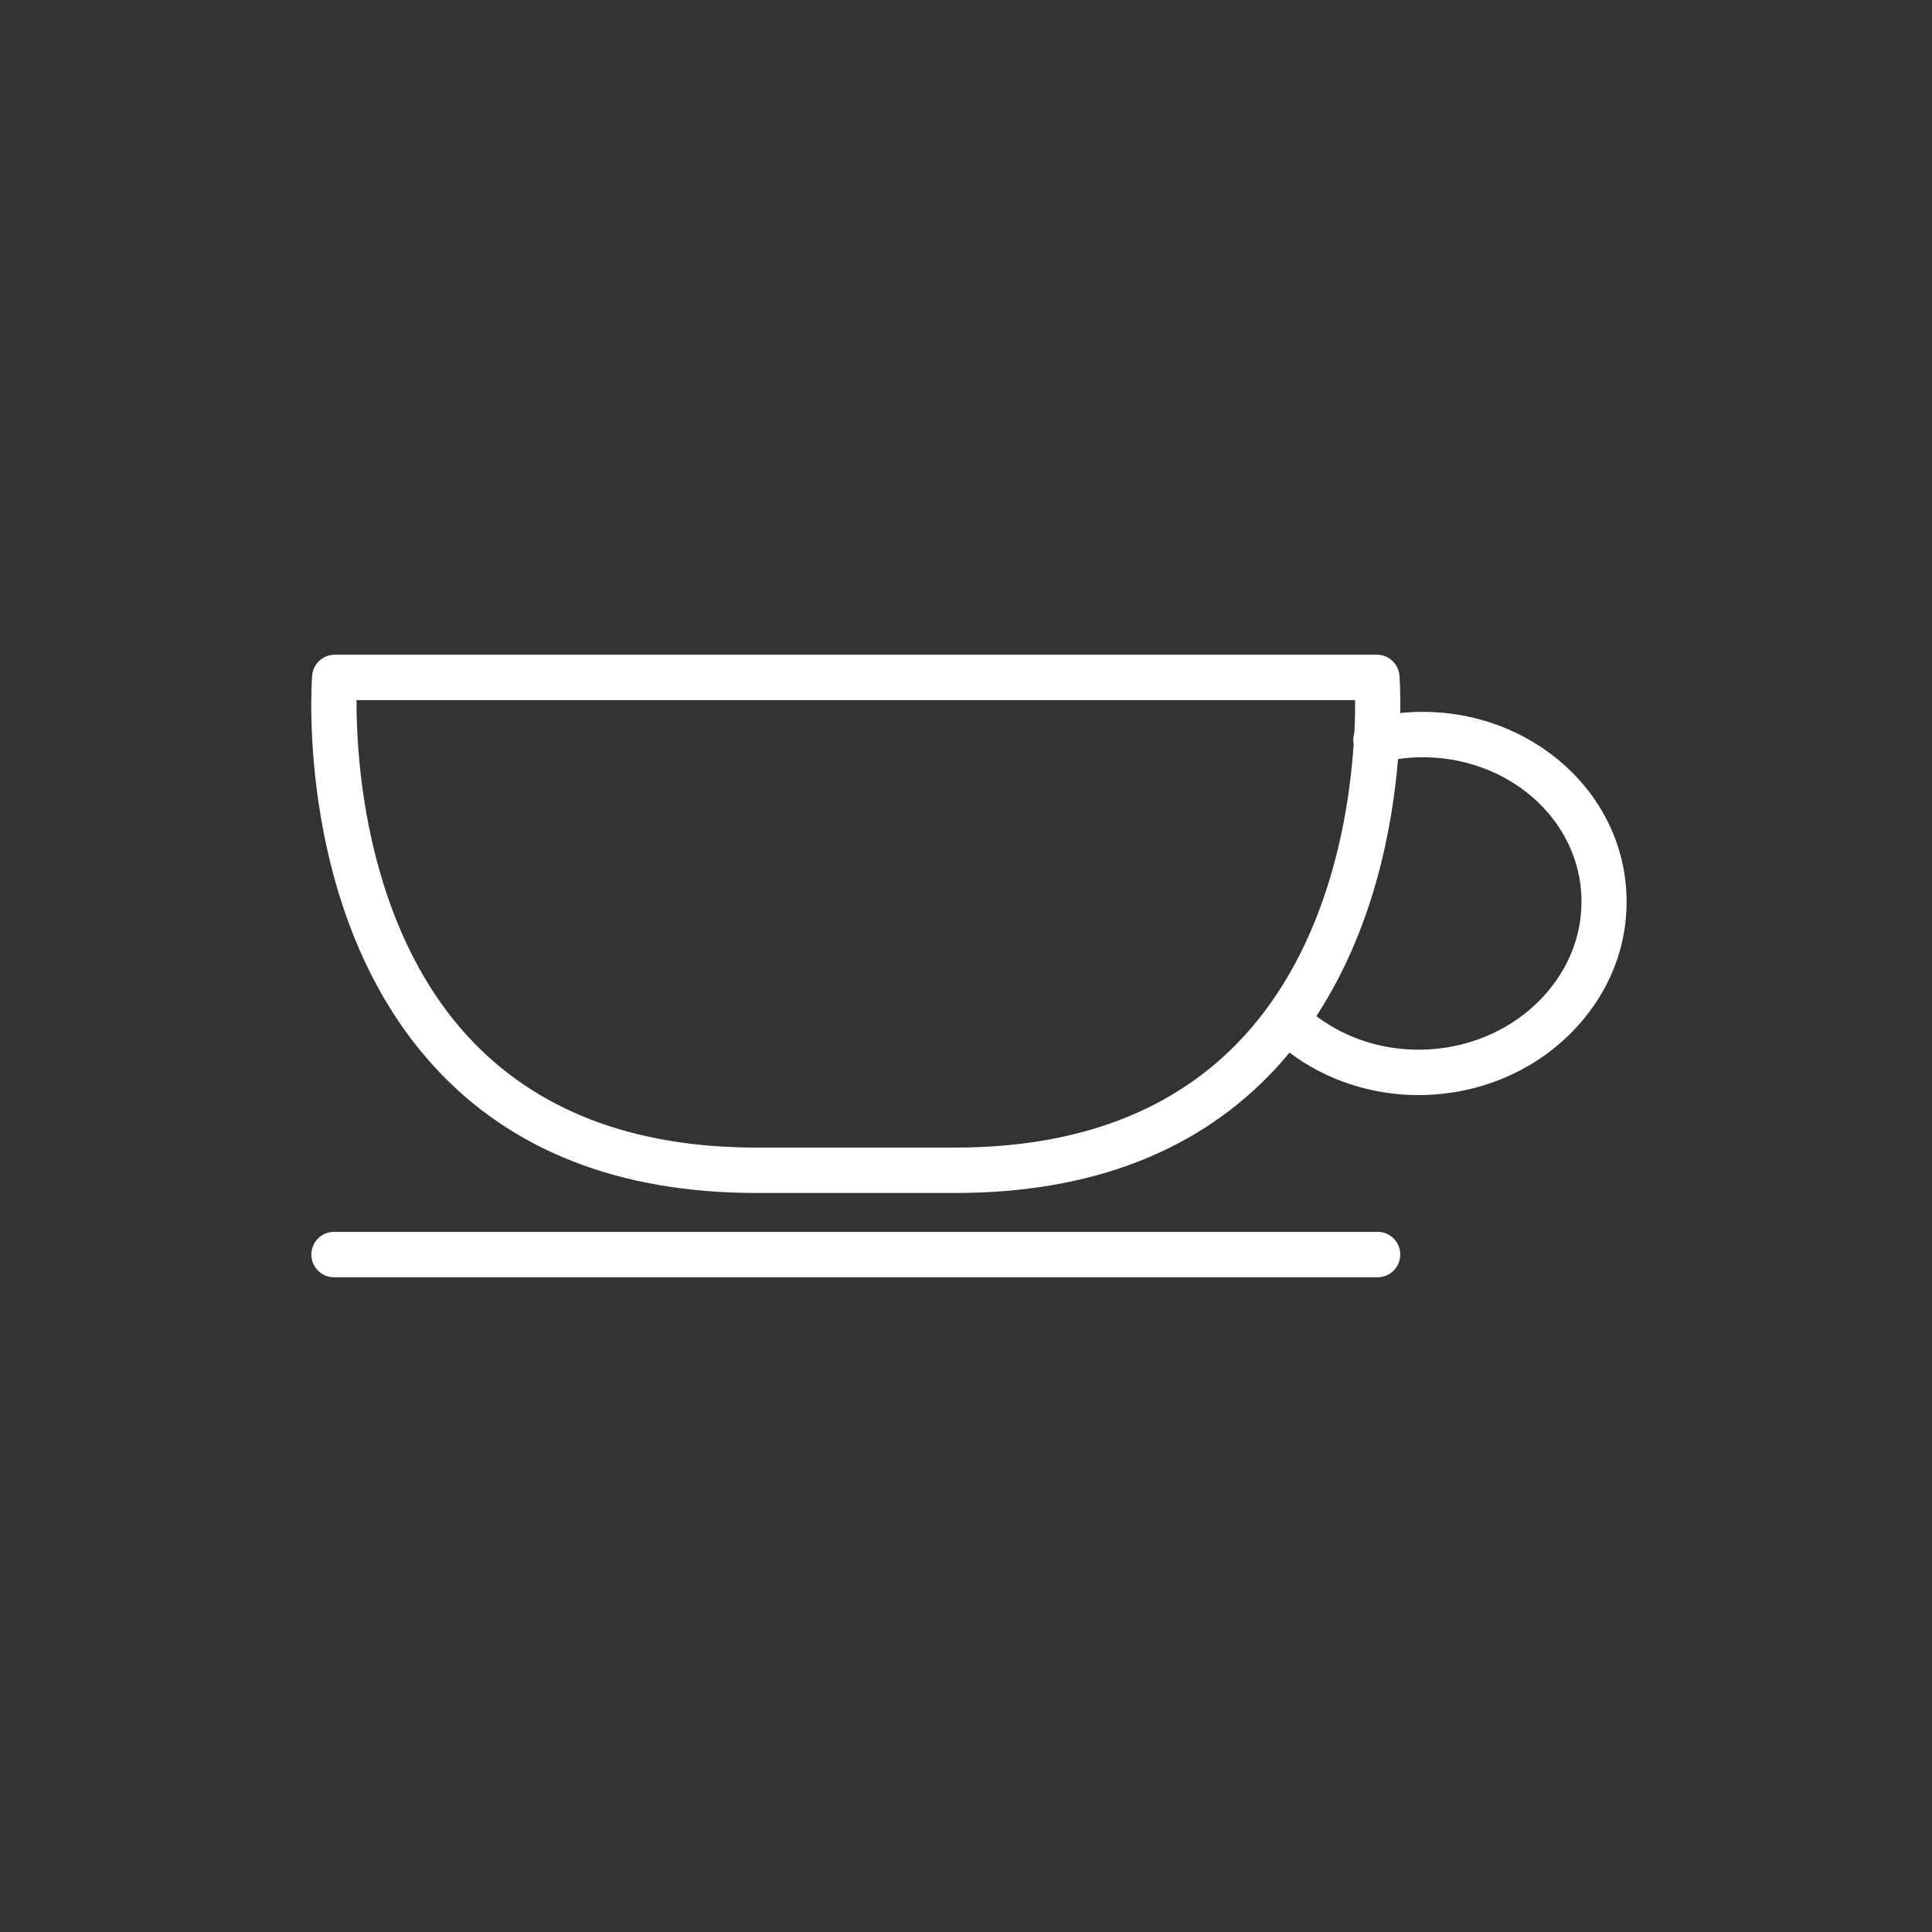 <?xml version="1.0" encoding="UTF-8"?>
<svg width="180px" height="180px" viewBox="0 0 180 180" version="1.1" xmlns="http://www.w3.org/2000/svg" xmlns:xlink="http://www.w3.org/1999/xlink">
    <rect x="0" y="0" width="180" height="180" fill="#333333" stroke="none"/>
    <!-- Generator: Sketch 43.1 (39012) - http://www.bohemiancoding.com/sketch -->
    <title>cafe</title>
    <desc>Created with Sketch.</desc>
    <defs></defs>
    <g id="Page-1" stroke="none" stroke-width="1" fill="none" fill-rule="evenodd">
        <g id="cafe" fill="#FFFFFF">
            <g id="Page-1" transform="translate(29, 61)">
                <path d="M99.358,58 L2.108,58 C0.949,58 0.008,57.053 0.008,55.885 C0.008,54.718 0.949,53.771 2.108,53.771 L99.358,53.771 C100.518,53.771 101.458,54.718 101.458,55.885 C101.458,57.053 100.518,58 99.358,58" id="Fill-4"></path>
                <g id="Group-3">
                    <path d="M114.612,32.031 C111.942,34.823 108.249,36.504 104.216,36.765 C100.345,37.015 96.571,35.893 93.644,33.667 C98.966,25.522 100.721,16.158 101.252,9.719 C101.661,9.662 102.072,9.613 102.486,9.587 C110.733,9.051 117.844,14.716 118.32,22.209 C118.549,25.803 117.232,29.291 114.612,32.031 M86.85,35.59 C80.542,42.442 71.512,45.916 60.012,45.916 L41.454,45.916 C29.965,45.916 20.942,42.449 14.633,35.609 C5.037,25.203 4.195,9.659 4.215,4.229 L97.254,4.229 C97.259,5.045 97.242,6.093 97.181,7.314 C97.076,7.641 97.051,7.996 97.119,8.354 C96.641,15.411 94.614,27.157 86.85,35.59 M122.512,21.939 C121.887,12.119 112.781,4.689 102.218,5.365 C101.965,5.382 101.712,5.405 101.46,5.431 C101.487,3.433 101.401,2.161 101.385,1.955 C101.302,0.852 100.389,-0 99.291,-0 L2.175,-0 C1.077,-0 0.164,0.852 0.081,1.955 C0.013,2.864 -1.445,24.365 11.536,38.465 C18.672,46.216 28.738,50.146 41.454,50.146 L60.012,50.146 C72.728,50.146 82.795,46.216 89.93,38.465 C90.351,38.008 90.756,37.542 91.146,37.07 C94.527,39.626 98.767,41.028 103.155,41.028 C103.597,41.028 104.041,41.014 104.484,40.985 C109.568,40.657 114.239,38.519 117.637,34.964 C121.086,31.358 122.817,26.732 122.512,21.939" id="Fill-1"></path>
                </g>
            </g>
        </g>
    </g>
</svg>